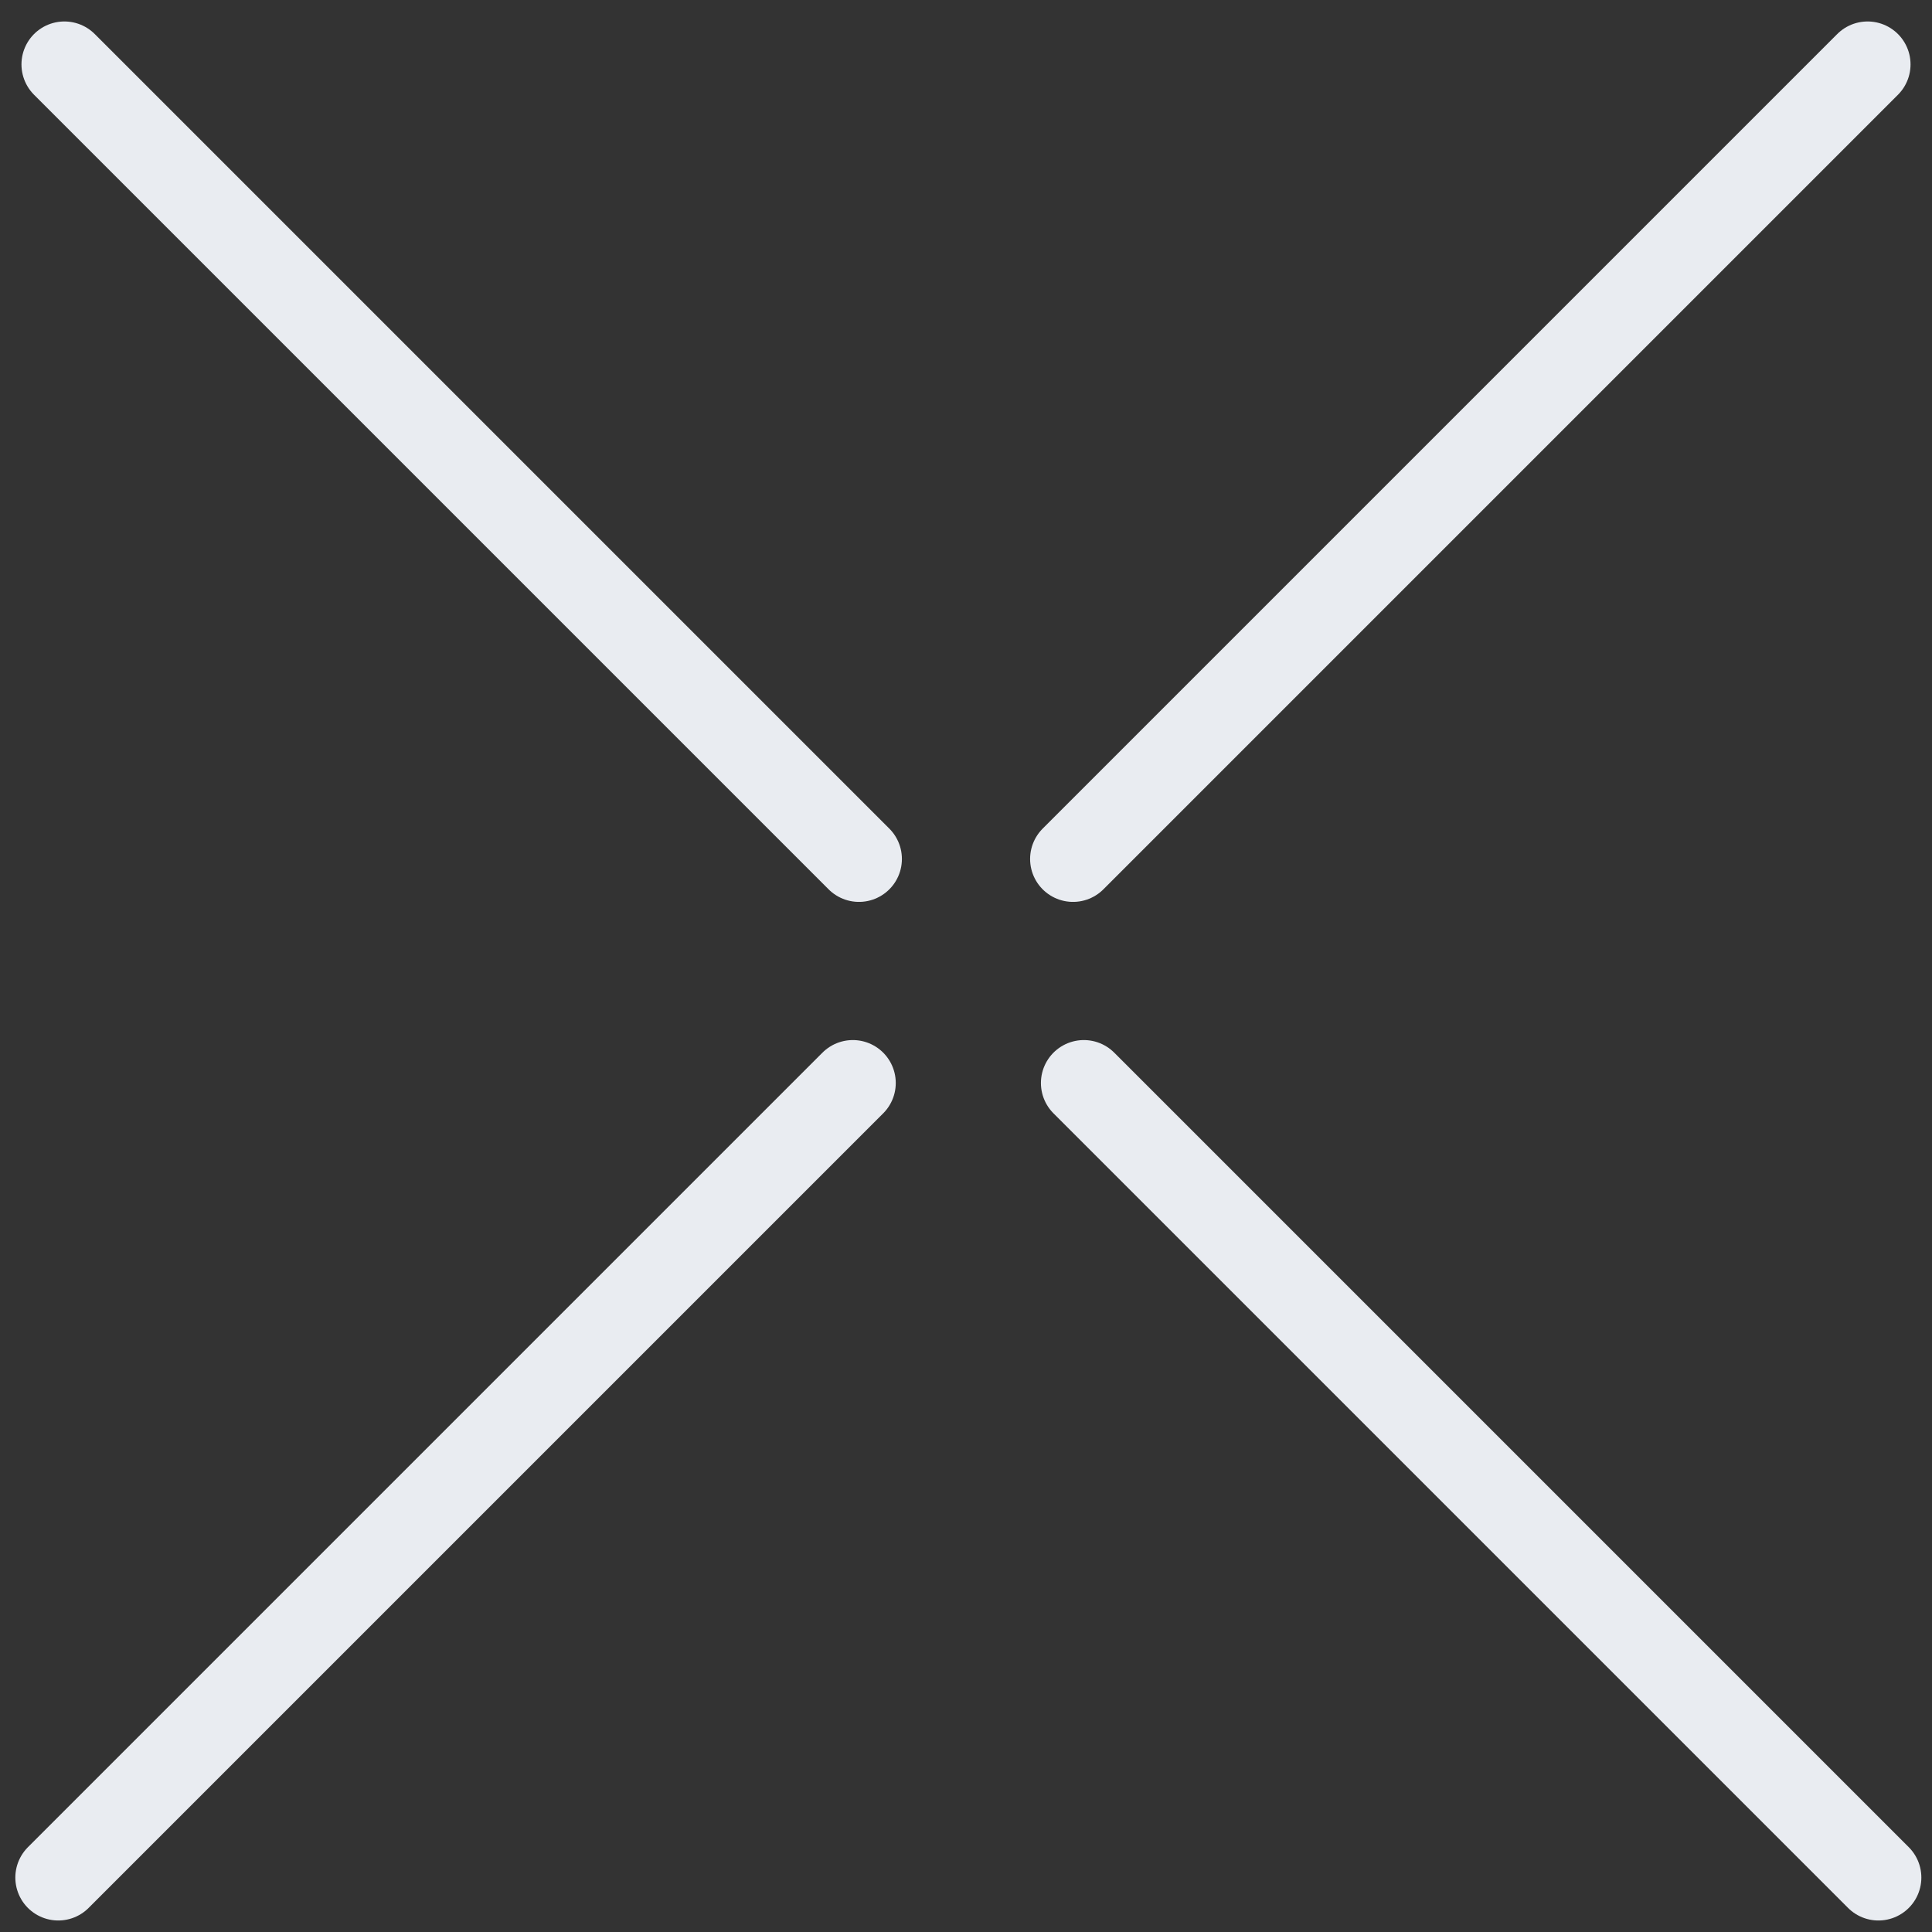 <svg width="45" height="45" viewBox="0 0 45 45" xmlns="http://www.w3.org/2000/svg"><rect x="0" y="0" width="45" height="45" fill="#333333" stroke="none"/><title>Group</title><g stroke-linecap="round" stroke="#E9ECF1" stroke-width="2" fill="none" fill-rule="evenodd"><path d="M1.5 1.5l18.507 18.507M25.245 25.225l18.507 18.507M43.5 1.5L24.993 20.007M19.864 25.225L1.357 43.732"/></g></svg>
